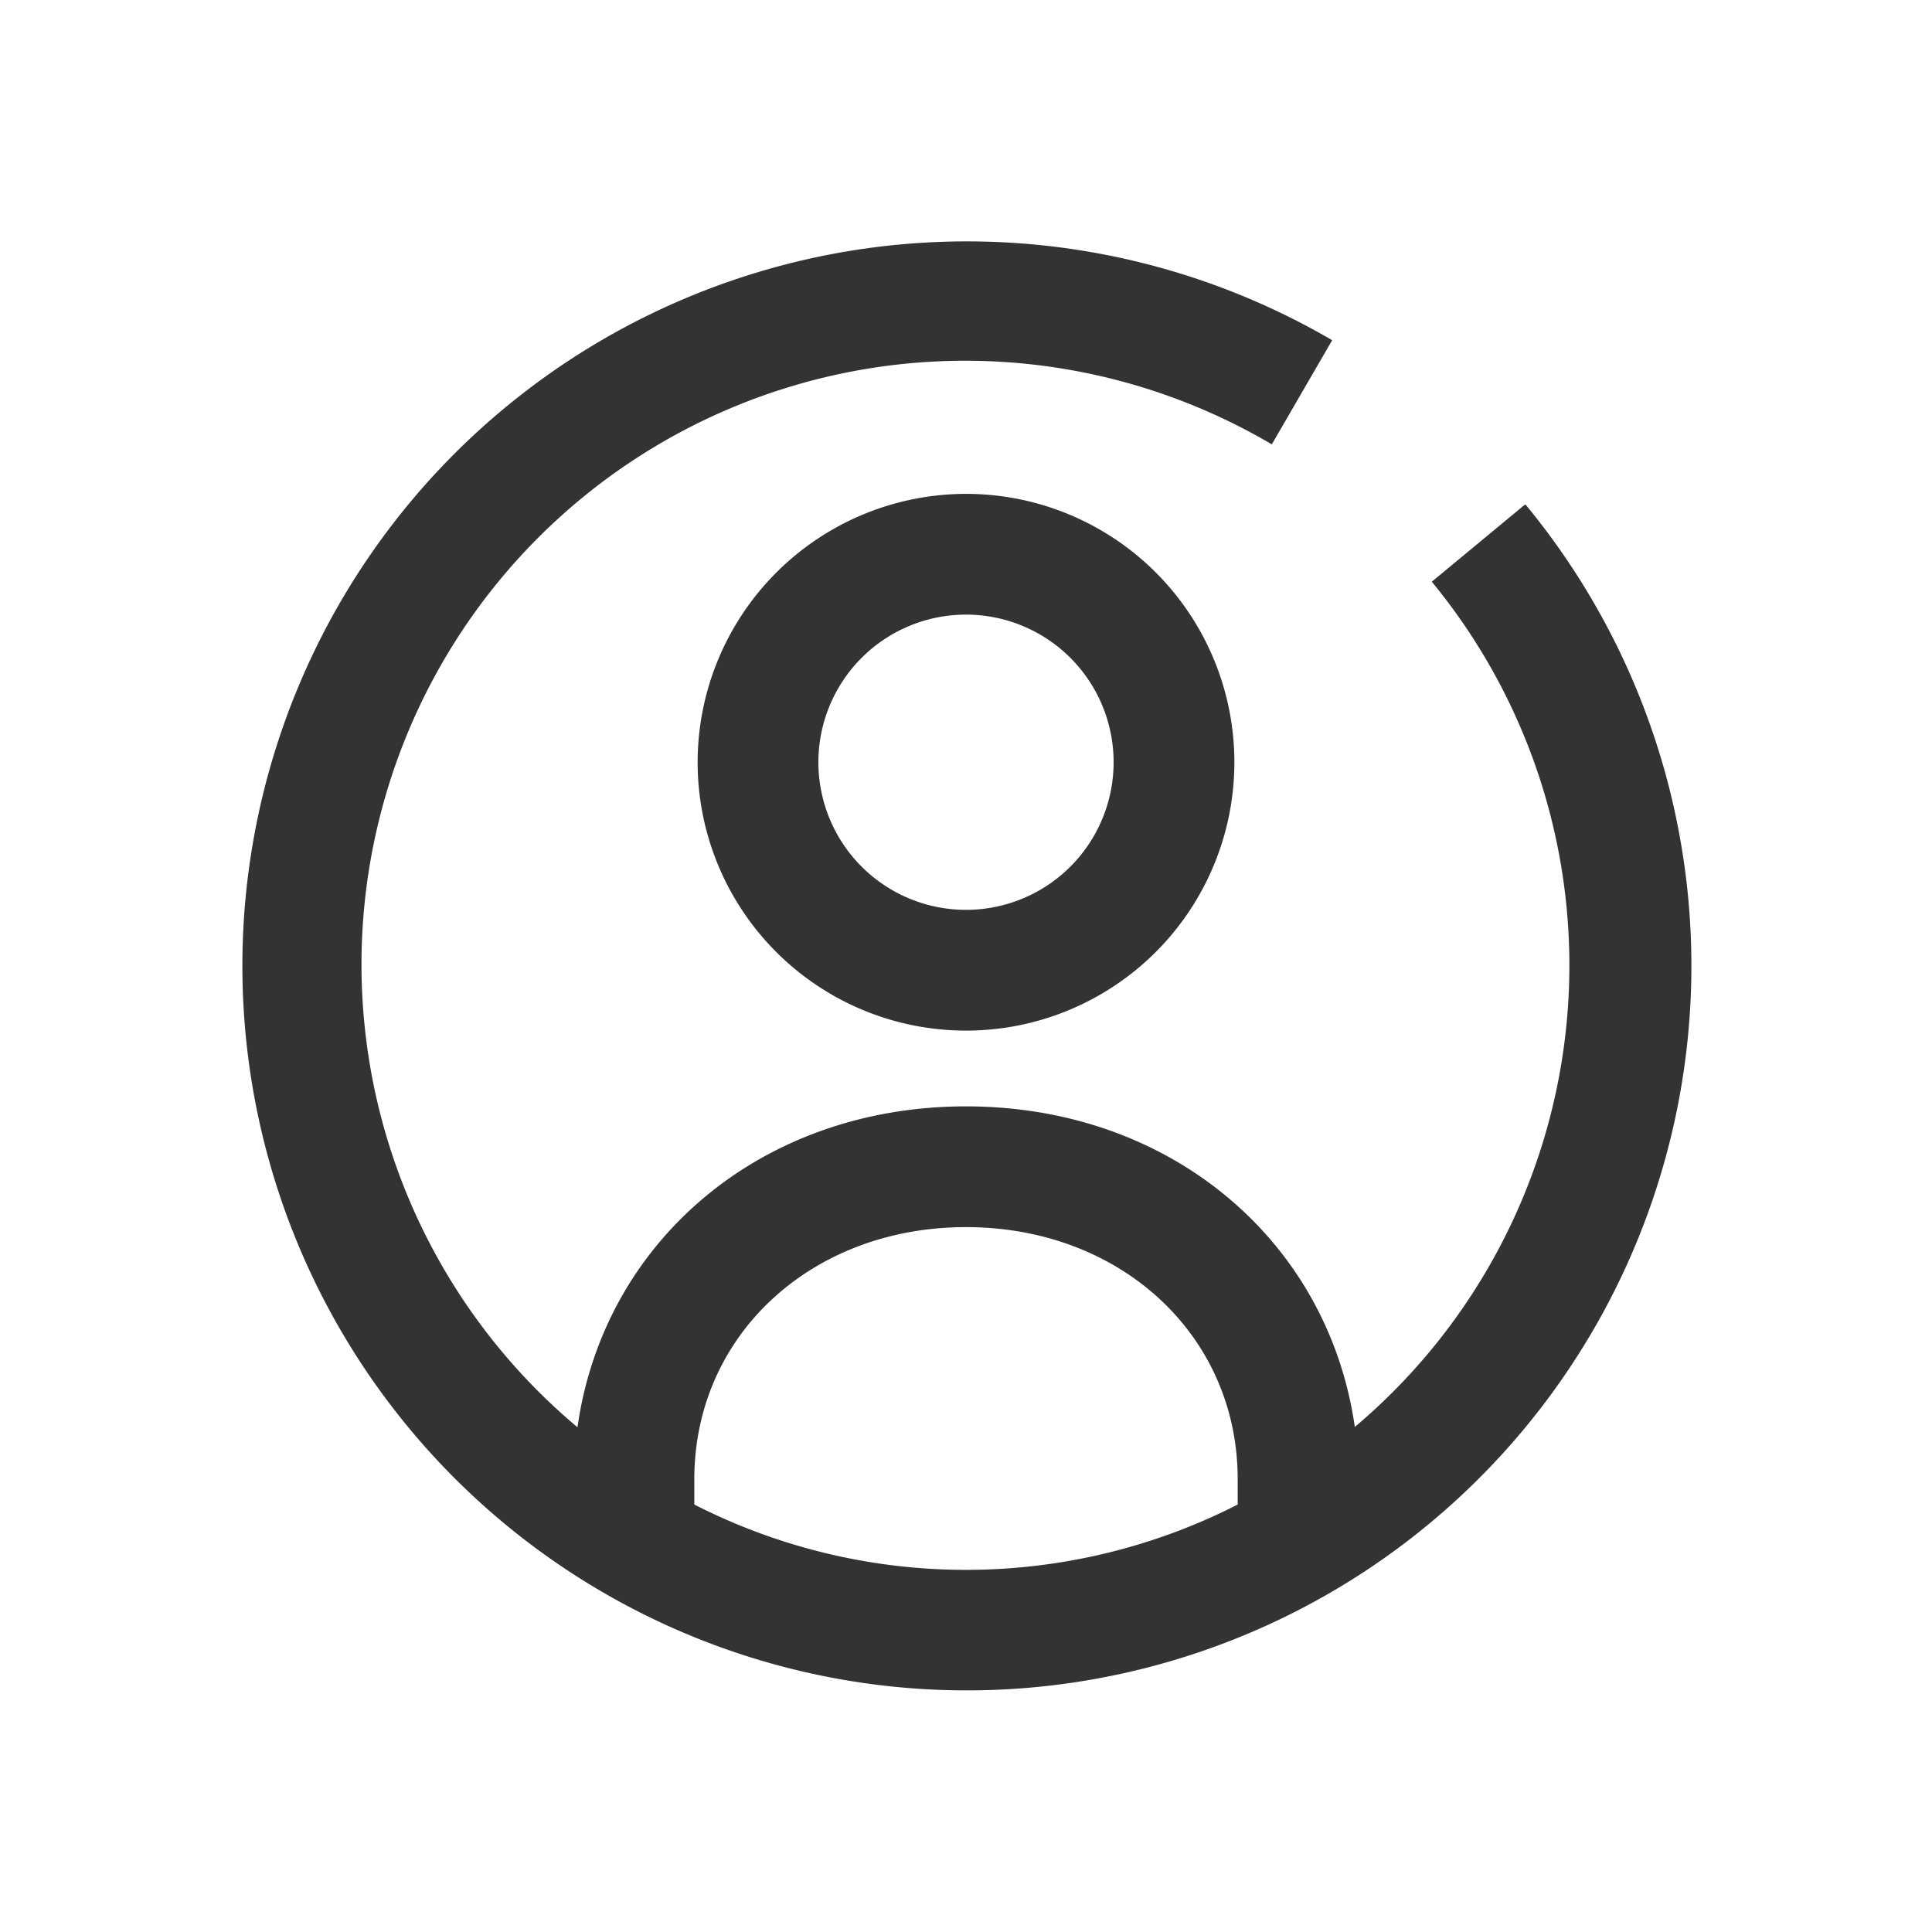 <?xml version="1.0" standalone="no"?><!DOCTYPE svg PUBLIC "-//W3C//DTD SVG 1.1//EN" "http://www.w3.org/Graphics/SVG/1.1/DTD/svg11.dtd"><svg t="1667971711718" class="icon" viewBox="0 0 1024 1024" version="1.1" xmlns="http://www.w3.org/2000/svg" p-id="7588" xmlns:xlink="http://www.w3.org/1999/xlink" width="128" height="128"><path d="M369.76 404A142.24 142.24 0 1 0 512 261.76a142.4 142.4 0 0 0-142.24 142.24z m220.48 0A78.24 78.24 0 1 1 512 325.76a78.24 78.24 0 0 1 78.24 78.24z" fill="#333333" p-id="7589"></path><path d="M808.16 267.52l-49.28 40.8a320 320 0 0 1-40.8 448C704 657.92 620.64 586.4 512 586.4s-192 71.52-205.92 170.08a320 320 0 0 1 368-520.96l32-55.2a384 384 0 1 0 102.56 87.2zM368 797.44V784c0-76.16 61.92-133.6 144-133.6s144 57.44 144 133.6v13.44a316.8 316.8 0 0 1-288 0z" fill="#333333" p-id="7590"></path></svg>